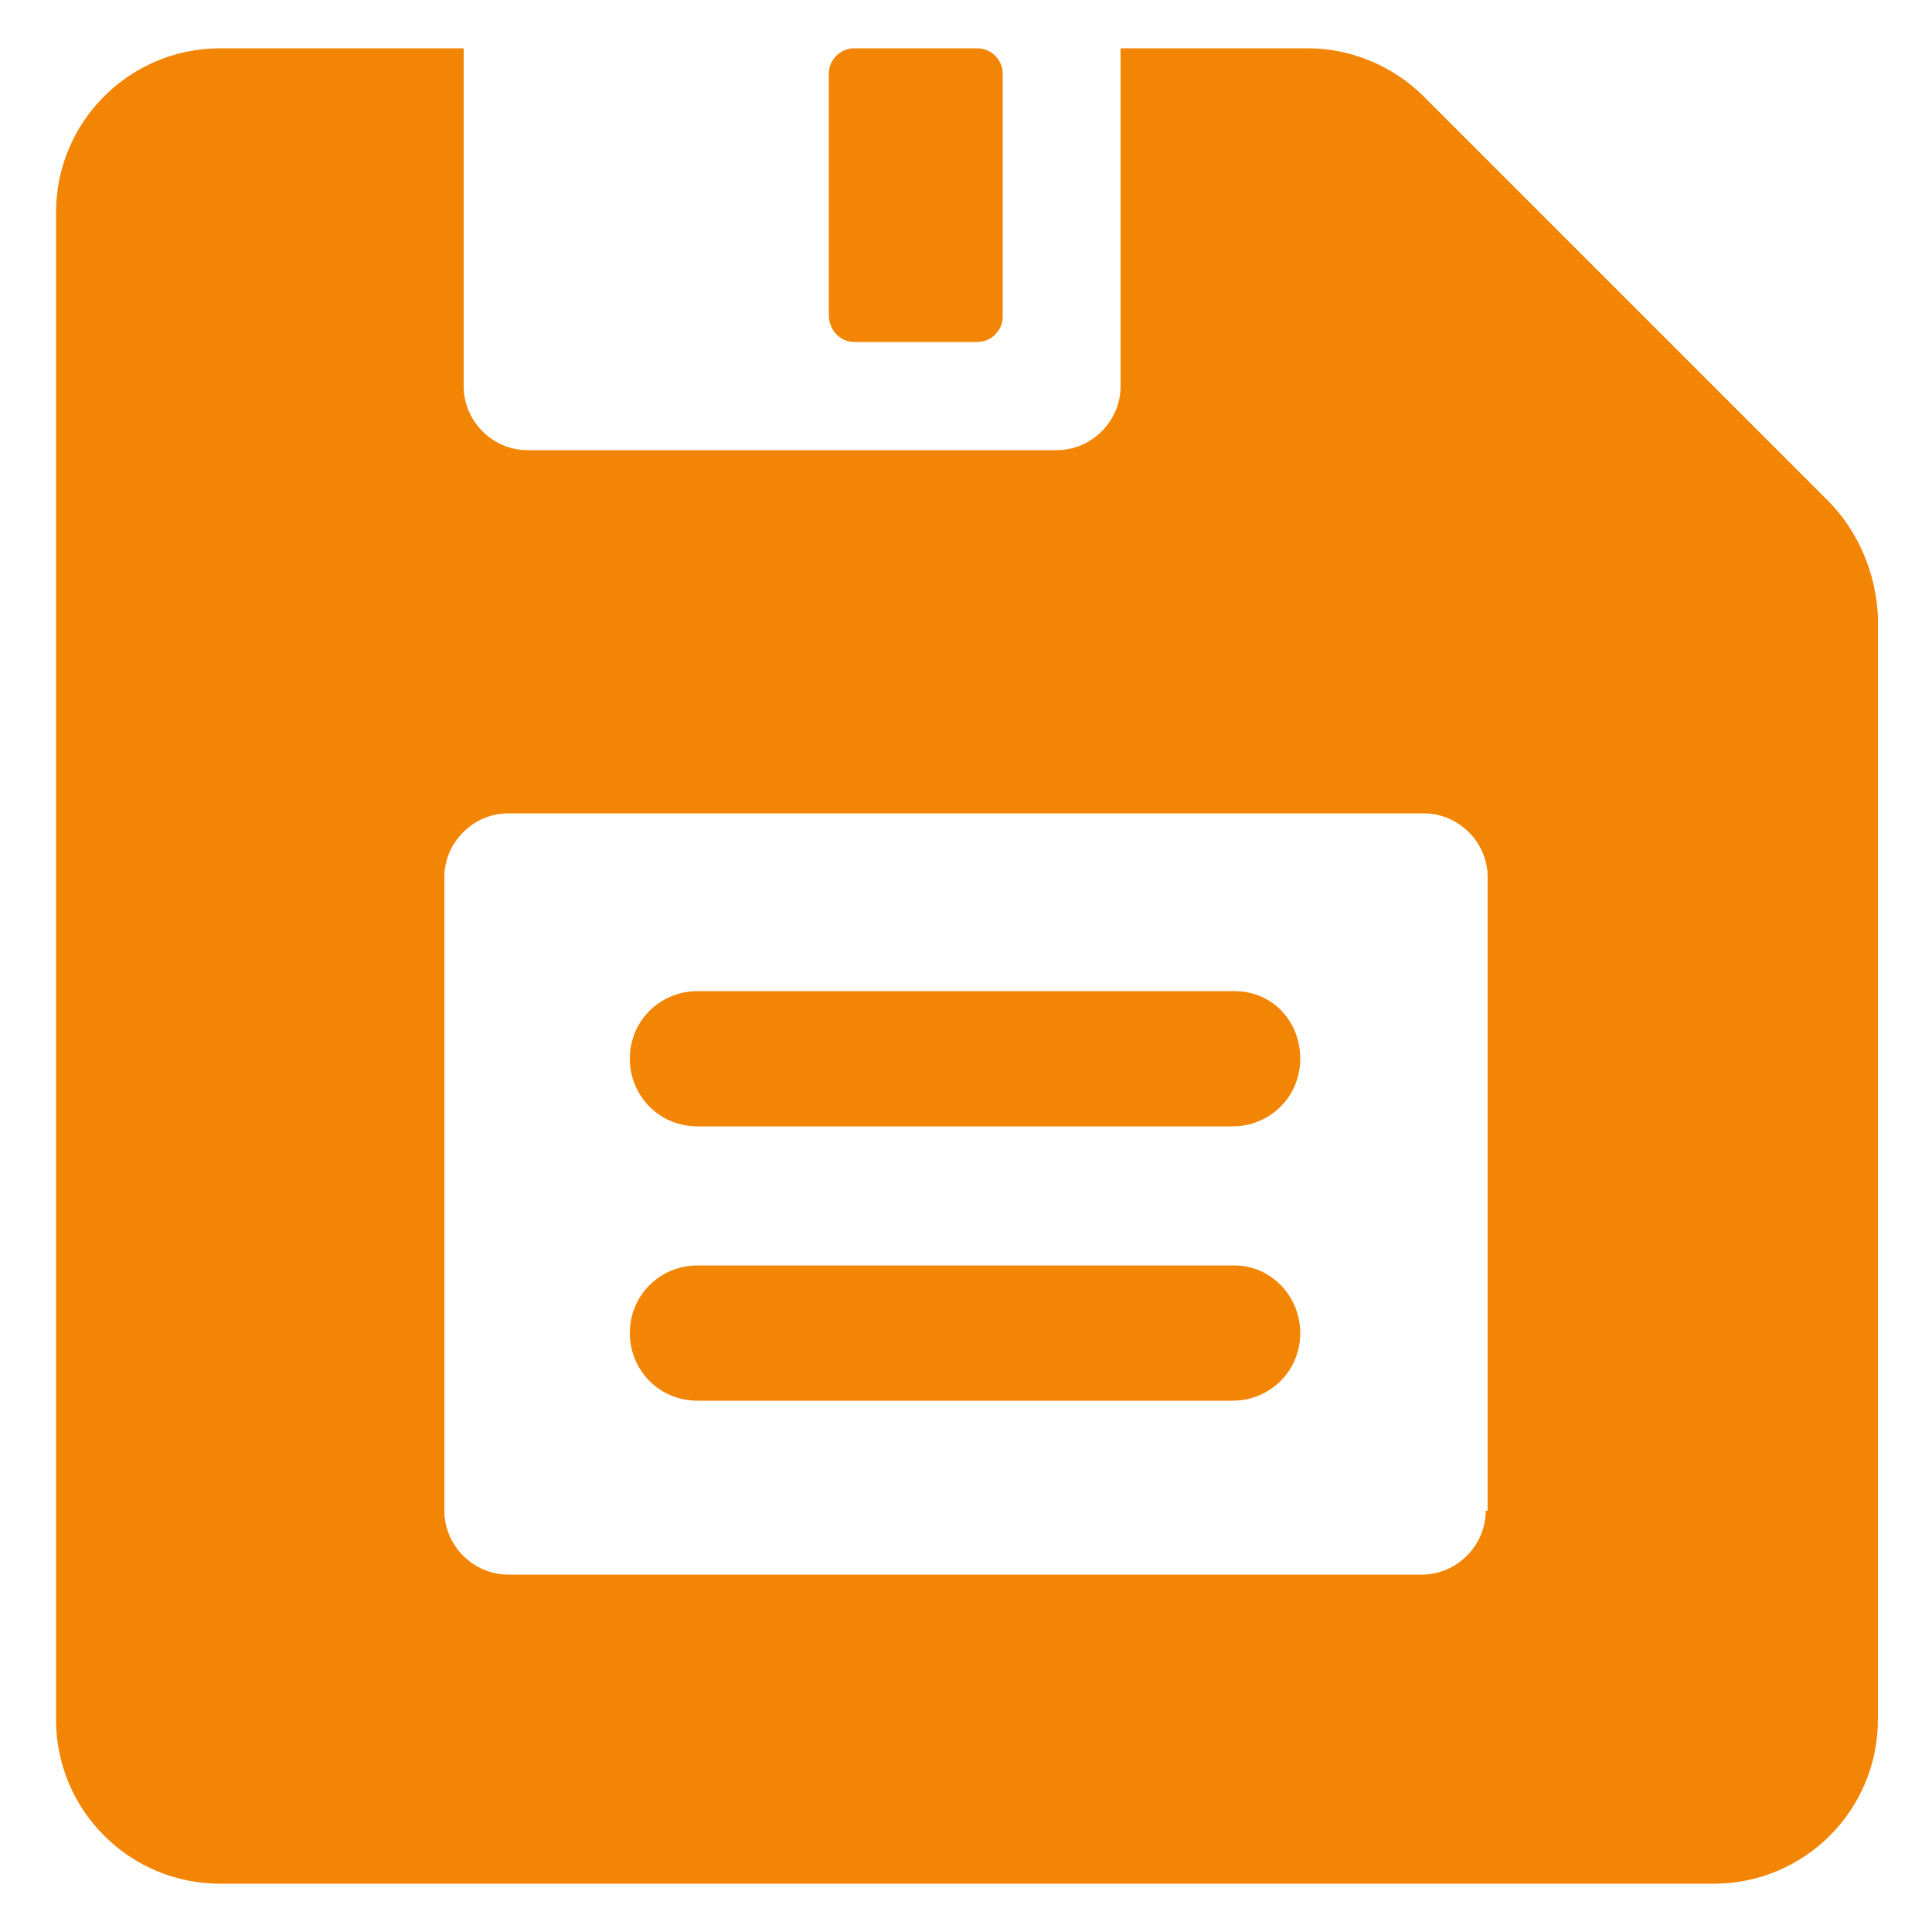 <svg enable-background="new 0 0 100 100" viewBox="0 0 100 100" xmlns="http://www.w3.org/2000/svg">
  <defs></defs>
  <g>
    <path d="M5273.1,2400.1v-2c0-2.8-5-4-9.7-4s-9.7,1.3-9.7,4v2c0,1.8,0.7,3.6,2,4.9l5,4.9c0.3,0.3,0.4,0.6,0.4,1v6.4
				c0,0.4,0.2,0.7,0.6,0.8l2.9,0.9c0.5,0.1,1-0.2,1-0.8v-7.2c0-0.4,0.2-0.7,0.4-1l5.1-5C5272.4,2403.7,5273.1,2401.9,5273.1,2400.1z
				 M5263.4,2400c-4.8,0-7.4-1.3-7.5-1.8v0c0.1-0.5,2.7-1.8,7.5-1.8c4.8,0,7.3,1.3,7.5,1.8C5270.7,2398.7,5268.2,2400,5263.4,2400z" style="fill: rgb(243, 133, 4);"></path>
    <path d="M5268.4 2410.3c-.6 0-1 .4-1 1 0 .6.4 1 1 1h4.3c.6 0 1-.4 1-1 0-.6-.4-1-1-1H5268.4zM5272.7 2413.7h-4.3c-.6 0-1 .4-1 1 0 .6.4 1 1 1h4.3c.6 0 1-.4 1-1C5273.7 2414.1 5273.3 2413.7 5272.7 2413.7zM5272.7 2417h-4.3c-.6 0-1 .4-1 1 0 .6.4 1 1 1h4.3c.6 0 1-.4 1-1C5273.7 2417.5 5273.3 2417 5272.7 2417zM94.6 25.9L73.7 5c-1.6-1.6-3.8-2.5-6-2.5H58V20c0 1.8-1.5 3.3-3.3 3.3H27.3c-1.8 0-3.3-1.5-3.3-3.3V2.5H11.4c-4.7 0-8.5 3.8-8.5 8.5v78c0 4.7 3.8 8.5 8.5 8.5h77.3c4.7 0 8.5-3.8 8.5-8.5V31.9C97.1 29.7 96.2 27.5 94.6 25.9zM76.9 78.2c0 1.8-1.5 3.3-3.3 3.3H26.3c-1.8 0-3.3-1.5-3.3-3.3V45.4c0-1.8 1.5-3.3 3.3-3.3h47.4c1.8 0 3.3 1.5 3.3 3.3V78.2z" style="fill: rgb(243, 133, 4);"></path>
    <path d="M44.2 17.7h6.4c.7 0 1.3-.6 1.3-1.3V3.8c0-.7-.6-1.3-1.3-1.3h-6.4c-.7 0-1.3.6-1.3 1.3v12.5C42.9 17.1 43.5 17.7 44.2 17.7zM63.9 51.3H36.1c-1.9 0-3.5 1.5-3.5 3.5 0 1.9 1.5 3.5 3.5 3.5h27.7c1.9 0 3.5-1.5 3.5-3.5C67.3 52.8 65.8 51.3 63.9 51.3zM63.9 65.5H36.1c-1.9 0-3.5 1.5-3.5 3.5 0 1.9 1.5 3.5 3.5 3.5h27.7c1.9 0 3.5-1.5 3.5-3.5C67.3 67.1 65.8 65.5 63.9 65.5z" style="fill: rgb(243, 133, 4);"></path>
  </g>
</svg>